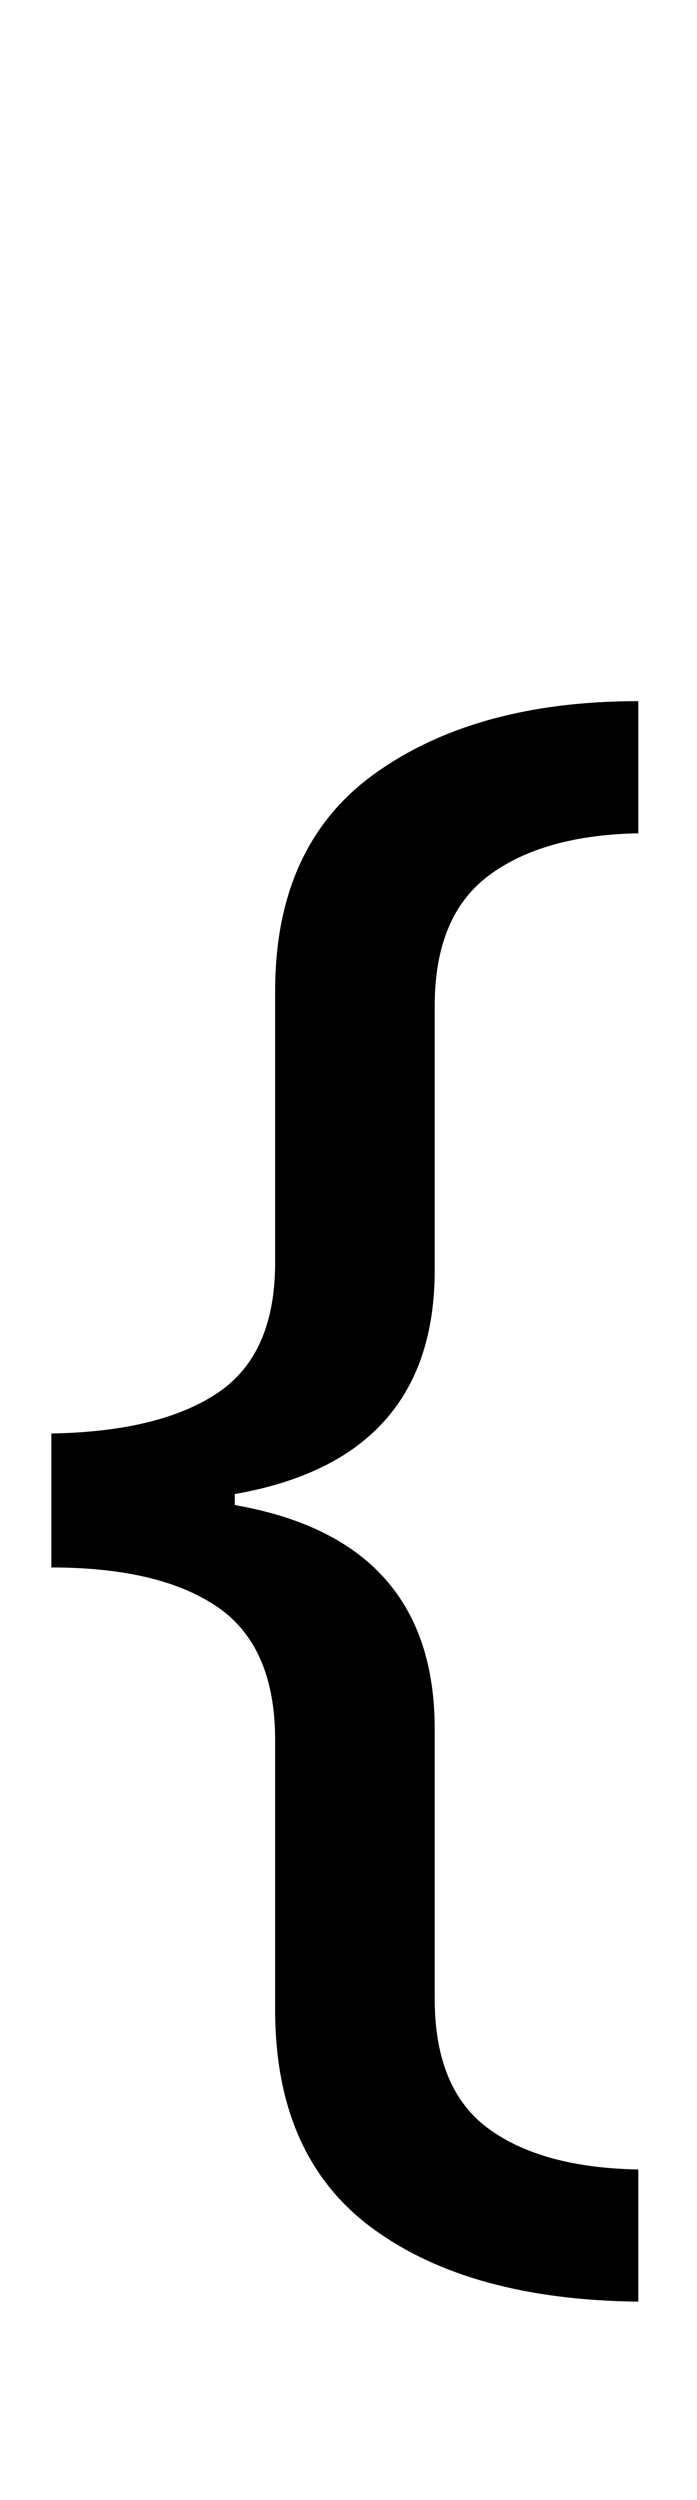 <svg xmlns="http://www.w3.org/2000/svg" viewBox="0 -320 380 1362"><path d="M348,934Q256,933,203.0,894.0Q150,855,150,775V628Q150,577,118.5,555.5Q87,534,28,534V461Q87,460,118.5,439.0Q150,418,150,368V220Q150,140,205.0,101.0Q260,62,348,62V134Q296,135,266.5,157.0Q237,179,237,228V372Q237,475,128,494V500Q237,519,237,622V769Q237,818,266.0,839.5Q295,861,348,862Z"/></svg>
